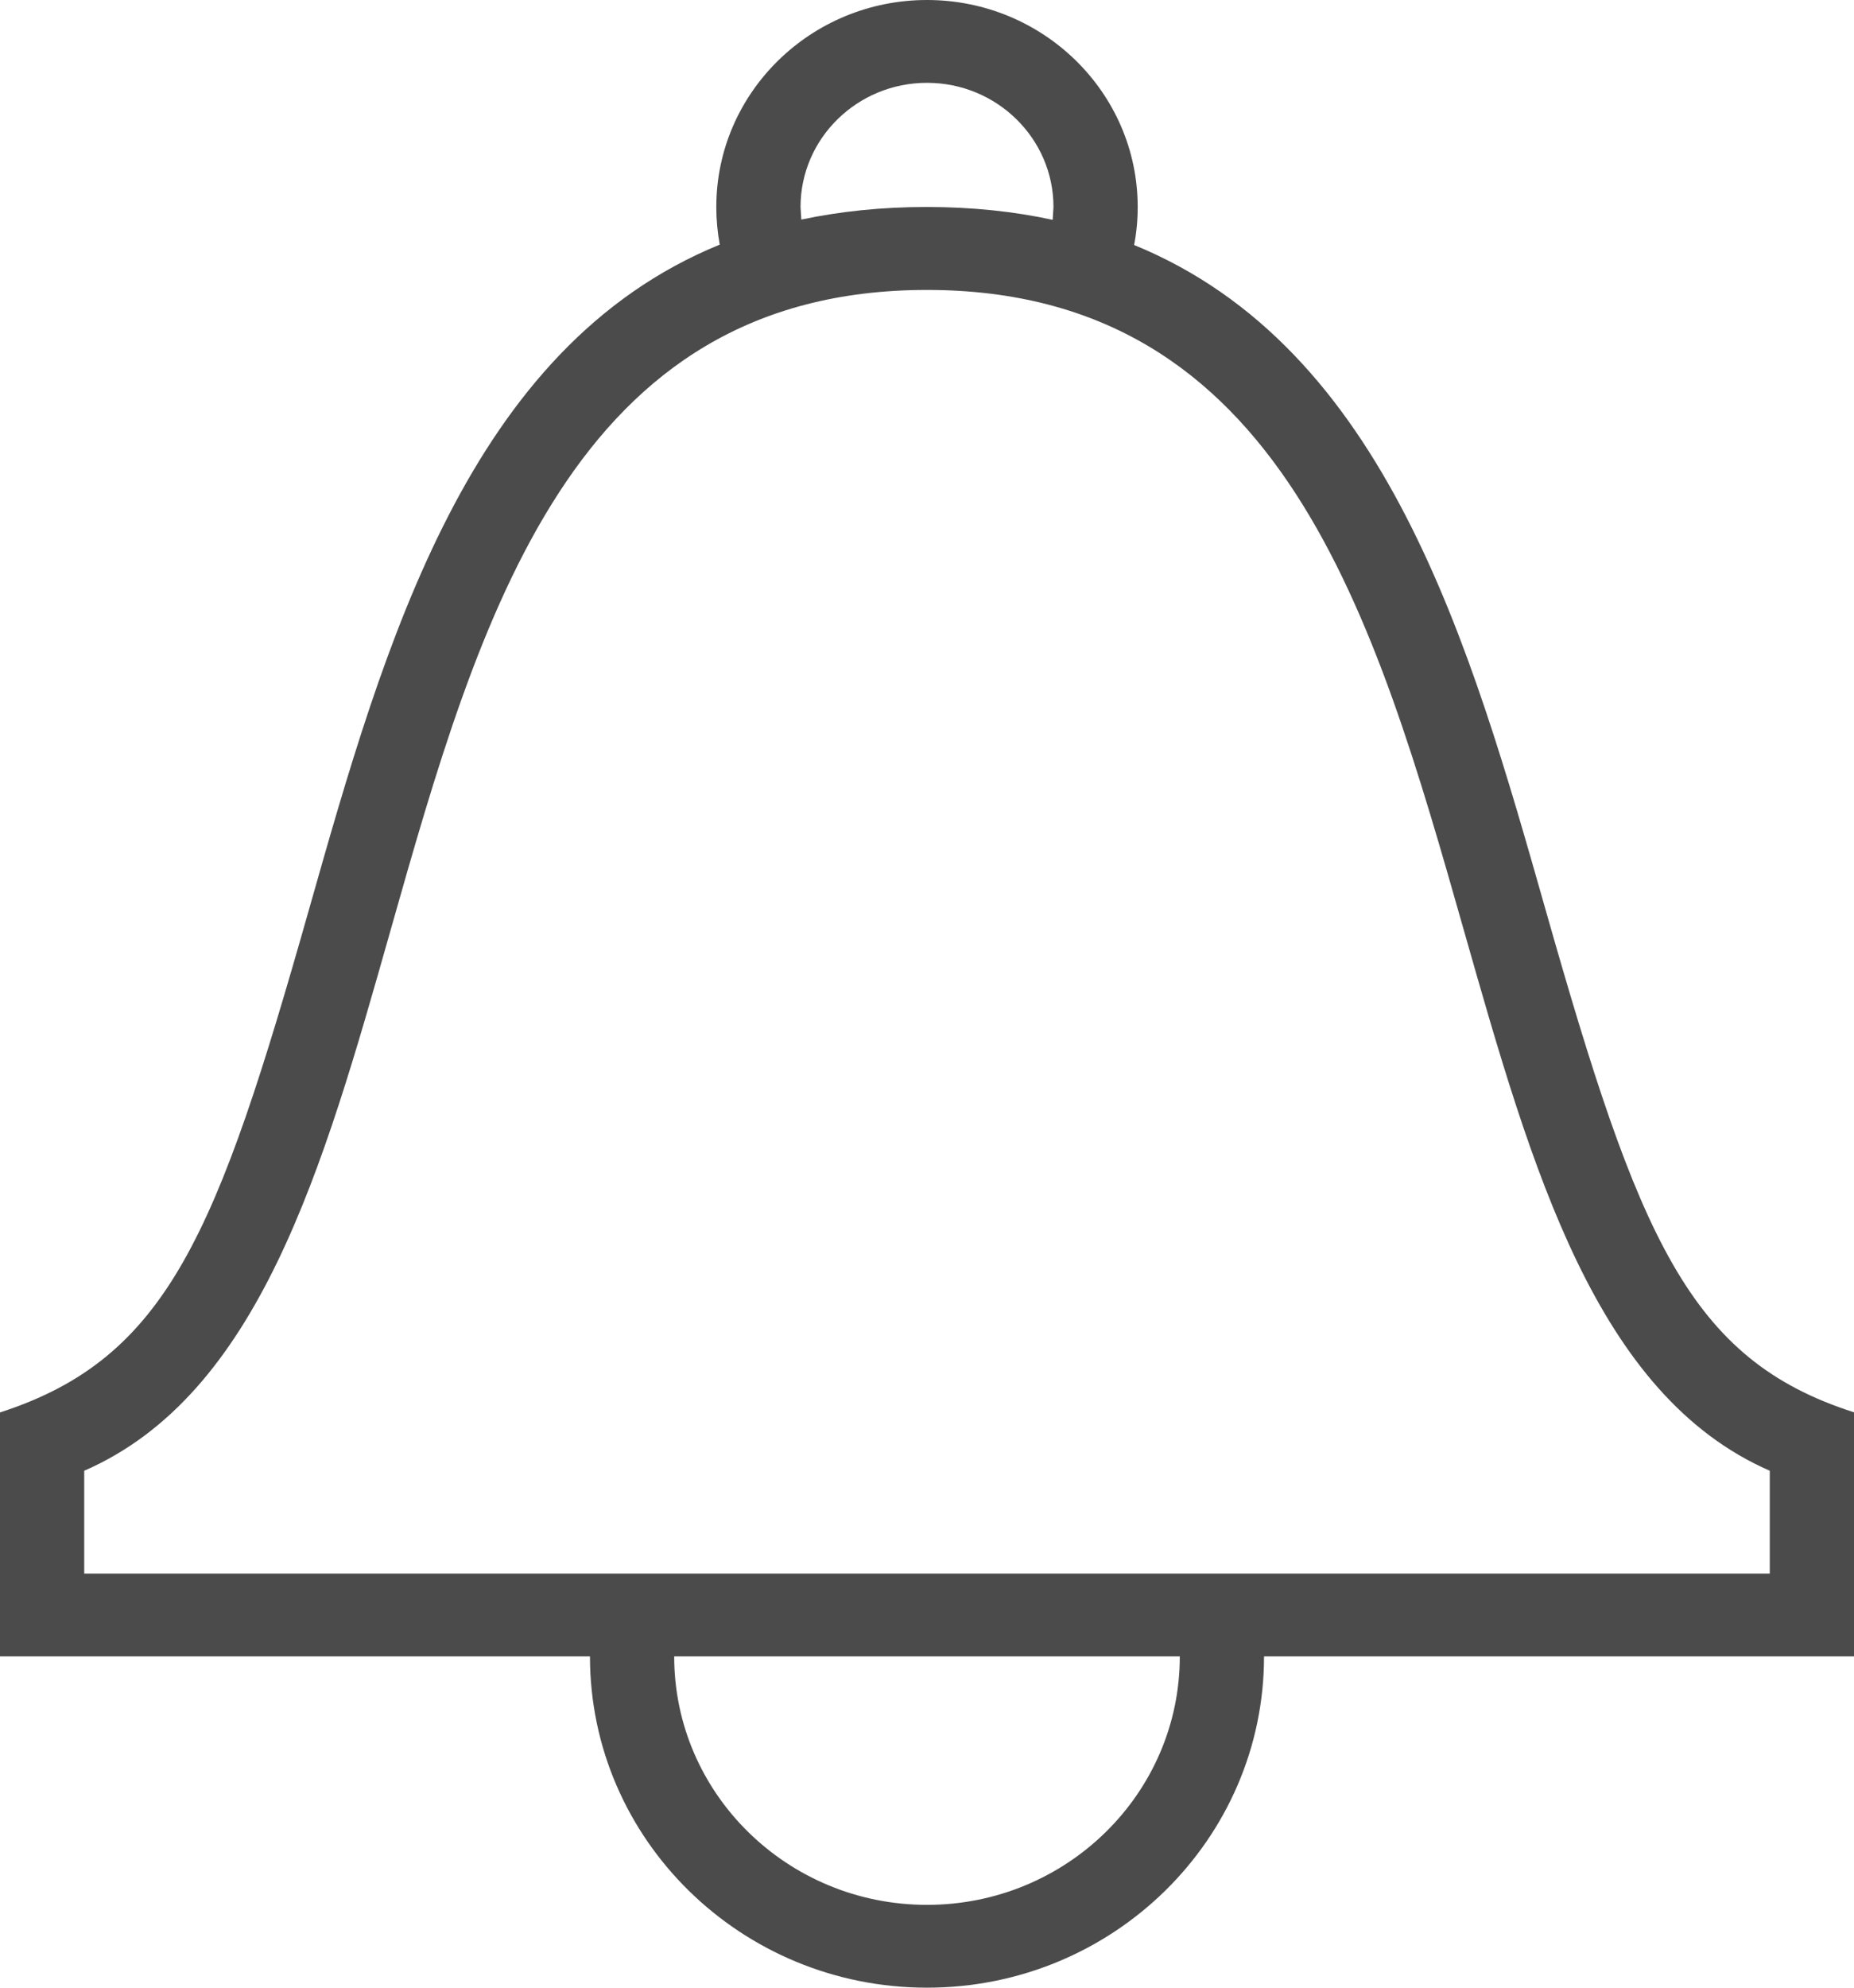 <svg width="14" height="15" viewBox="0 0 14 15" fill="none" xmlns="http://www.w3.org/2000/svg">
<path fill-rule="evenodd" clip-rule="evenodd" d="M0 12.5V10.659C1.268 10.249 1.639 9.31 2.334 6.861C2.905 4.849 3.538 2.621 5.435 1.846C5.418 1.754 5.409 1.659 5.409 1.562C5.409 0.7 6.122 0 7 0C7.878 0 8.591 0.7 8.591 1.562C8.591 1.66 8.582 1.756 8.564 1.849C10.465 2.626 11.1 4.857 11.672 6.869C12.374 9.338 12.752 10.259 14 10.658V12.5H9.545C9.545 13.88 8.405 15 7 15C5.595 15 4.455 13.88 4.455 12.5H0ZM8.909 12.5H5.091C5.091 13.535 5.946 14.375 7 14.375C8.054 14.375 8.909 13.535 8.909 12.5ZM0.636 11.875H13.364V11.099C12.052 10.526 11.569 8.829 11.059 7.038C10.381 4.654 9.68 2.189 7 2.188C4.321 2.188 3.622 4.648 2.947 7.028C2.438 8.823 1.955 10.524 0.636 11.099V11.875ZM7.949 1.659L7.955 1.562C7.955 1.045 7.527 0.625 7 0.625C6.473 0.625 6.045 1.045 6.045 1.562L6.051 1.657C6.34 1.596 6.654 1.562 6.997 1.562C7.342 1.562 7.658 1.596 7.949 1.659Z" fill="#4B4B4B"/>
</svg>
